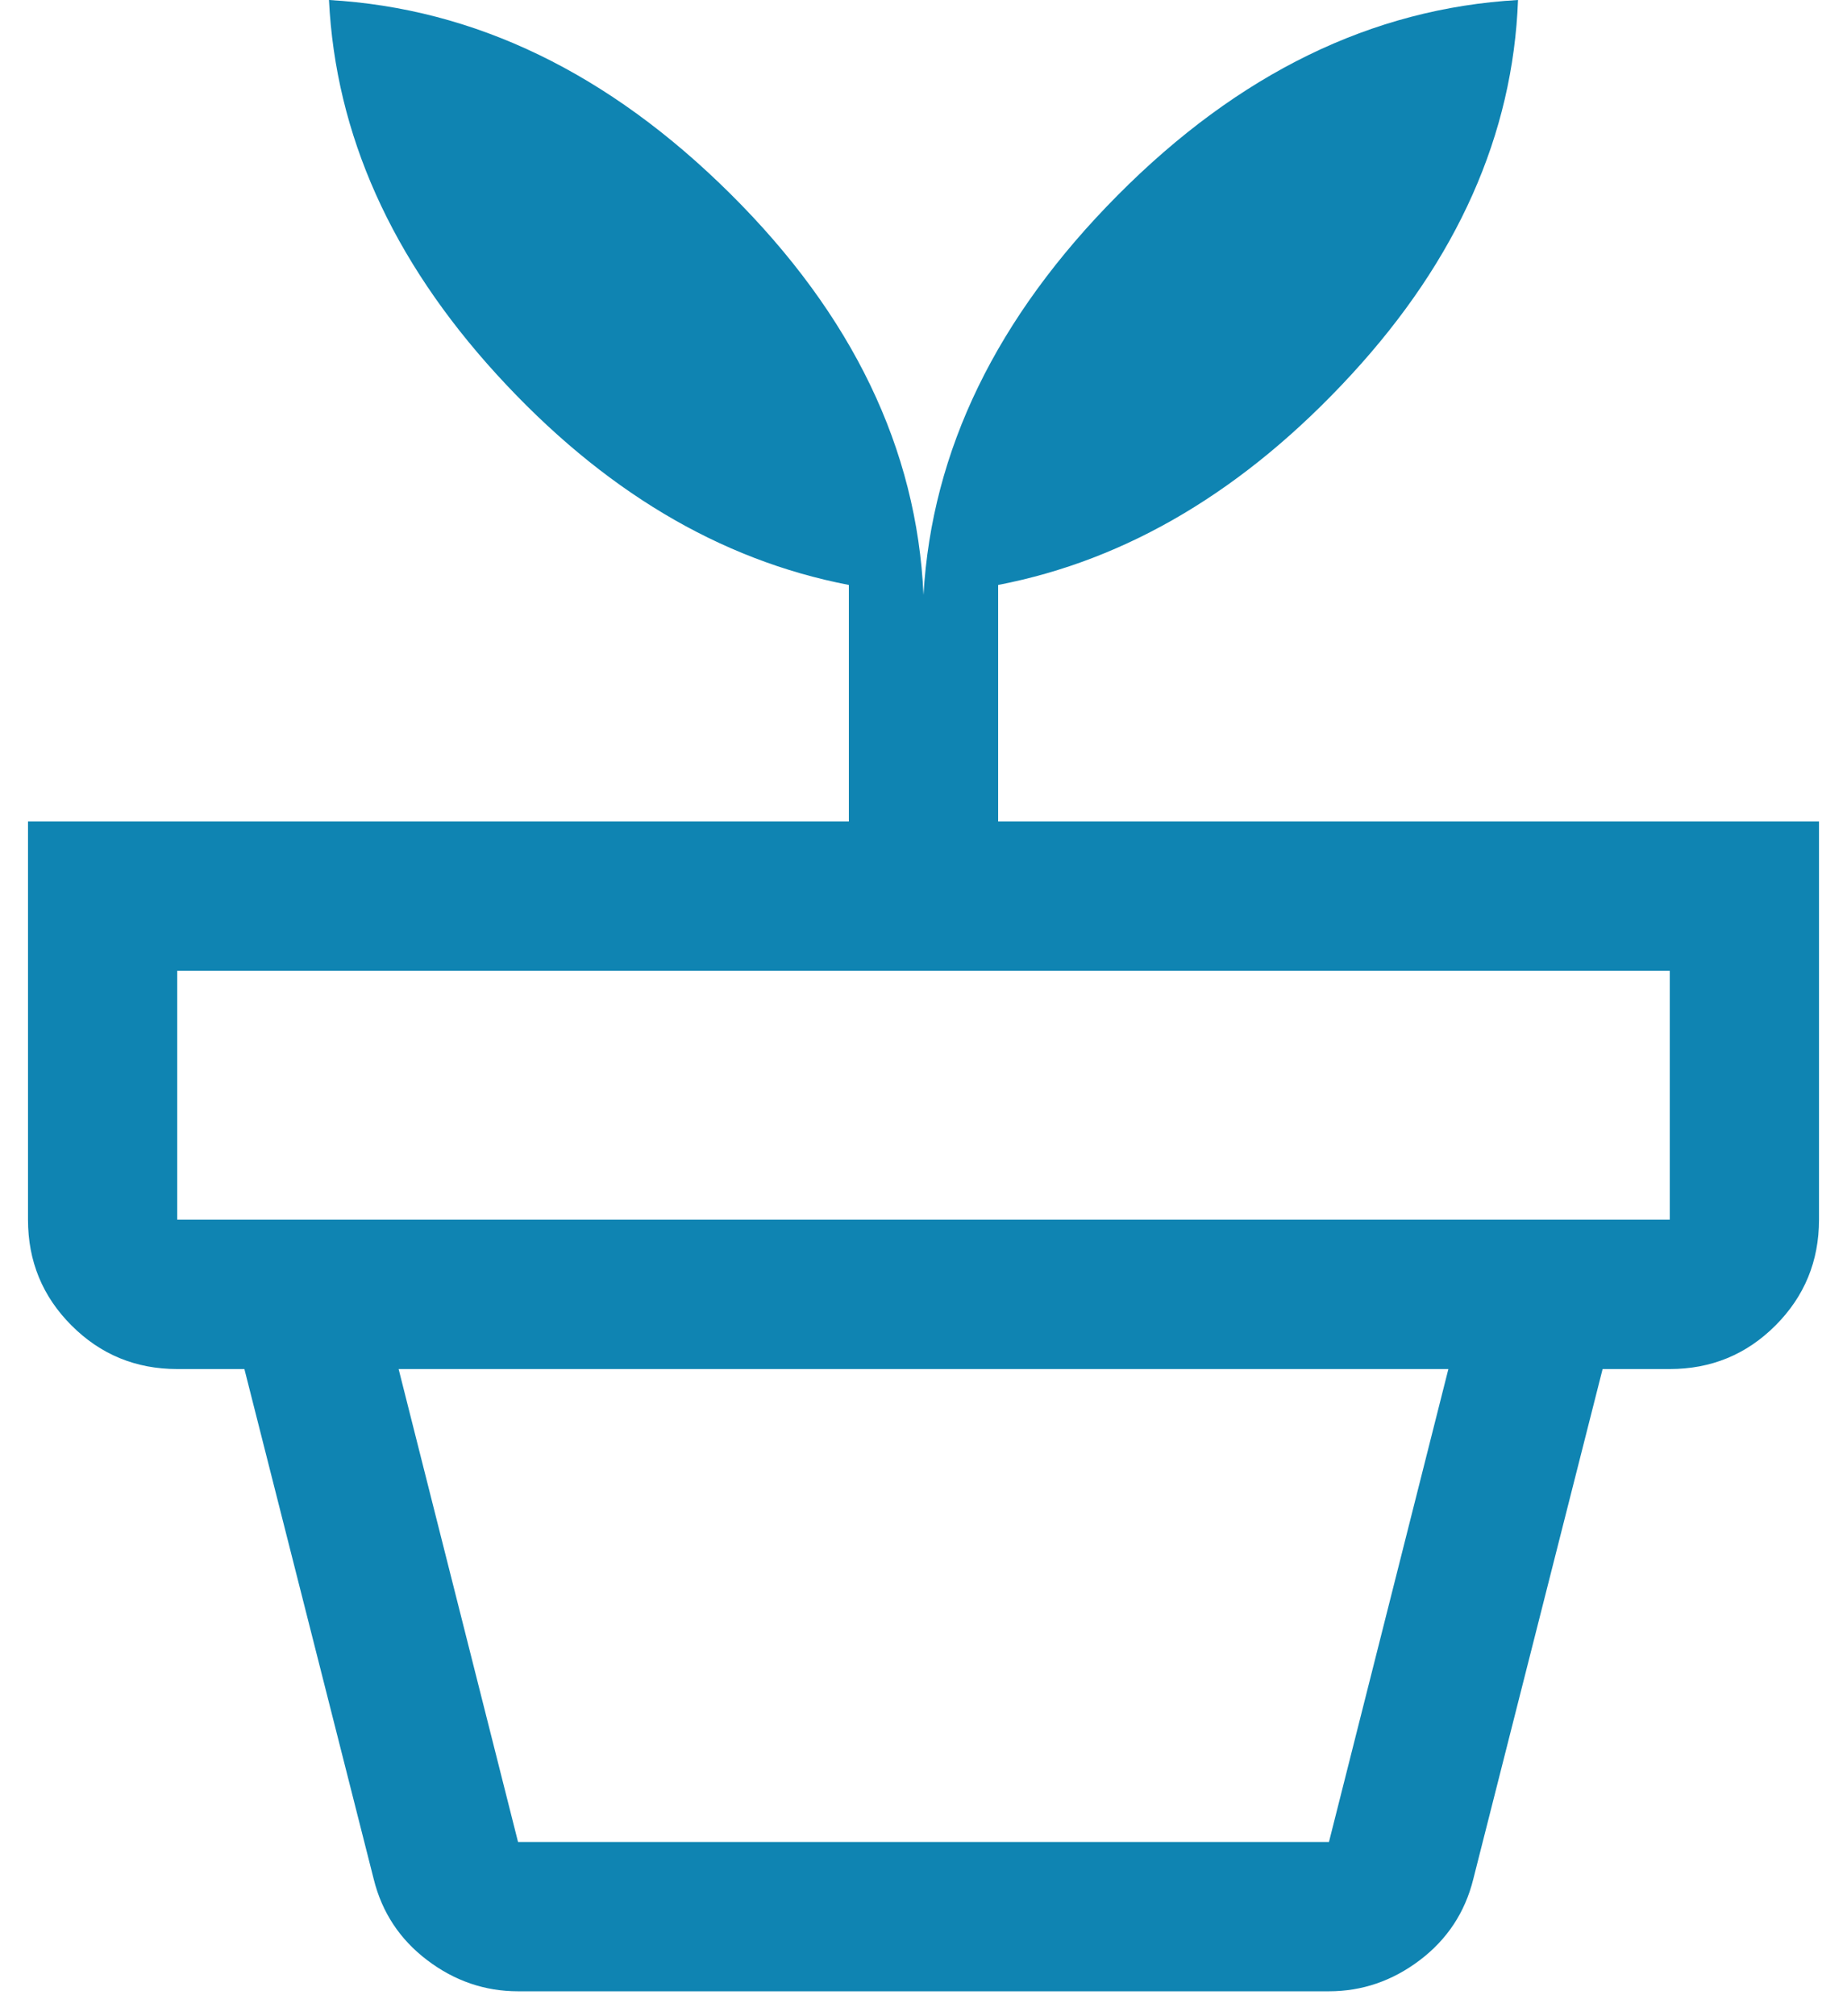 <svg width="44" height="48" viewBox="0 0 44 48" fill="none" xmlns="http://www.w3.org/2000/svg">
<path d="M12.341 43.852H31.659L34.504 32.593H9.496L12.341 43.852ZM12.341 47.407C11.55 47.407 10.829 47.16 10.178 46.667C9.526 46.173 9.101 45.531 8.904 44.741L5.822 32.593H38.178L35.096 44.741C34.899 45.531 34.474 46.173 33.822 46.667C33.17 47.16 32.449 47.407 31.659 47.407H12.341ZM4.222 29.037H39.778V23.111H4.222V29.037ZM22 14.163C22.197 10.726 23.738 7.556 26.622 4.652C29.506 1.748 32.686 0.198 36.163 0C36.044 3.2 34.721 6.173 32.192 8.919C29.664 11.664 26.859 13.333 23.778 13.926V19.556H43.333V29.037C43.333 30.025 42.987 30.864 42.296 31.556C41.605 32.247 40.765 32.593 39.778 32.593H4.222C3.234 32.593 2.395 32.247 1.704 31.556C1.012 30.864 0.667 30.025 0.667 29.037V19.556H20.222V13.926C17.141 13.333 14.345 11.664 11.837 8.919C9.328 6.173 7.995 3.2 7.837 0C11.313 0.198 14.504 1.738 17.407 4.622C20.311 7.506 21.842 10.686 22 14.163Z" fill="#0F84B2"/>
</svg>
